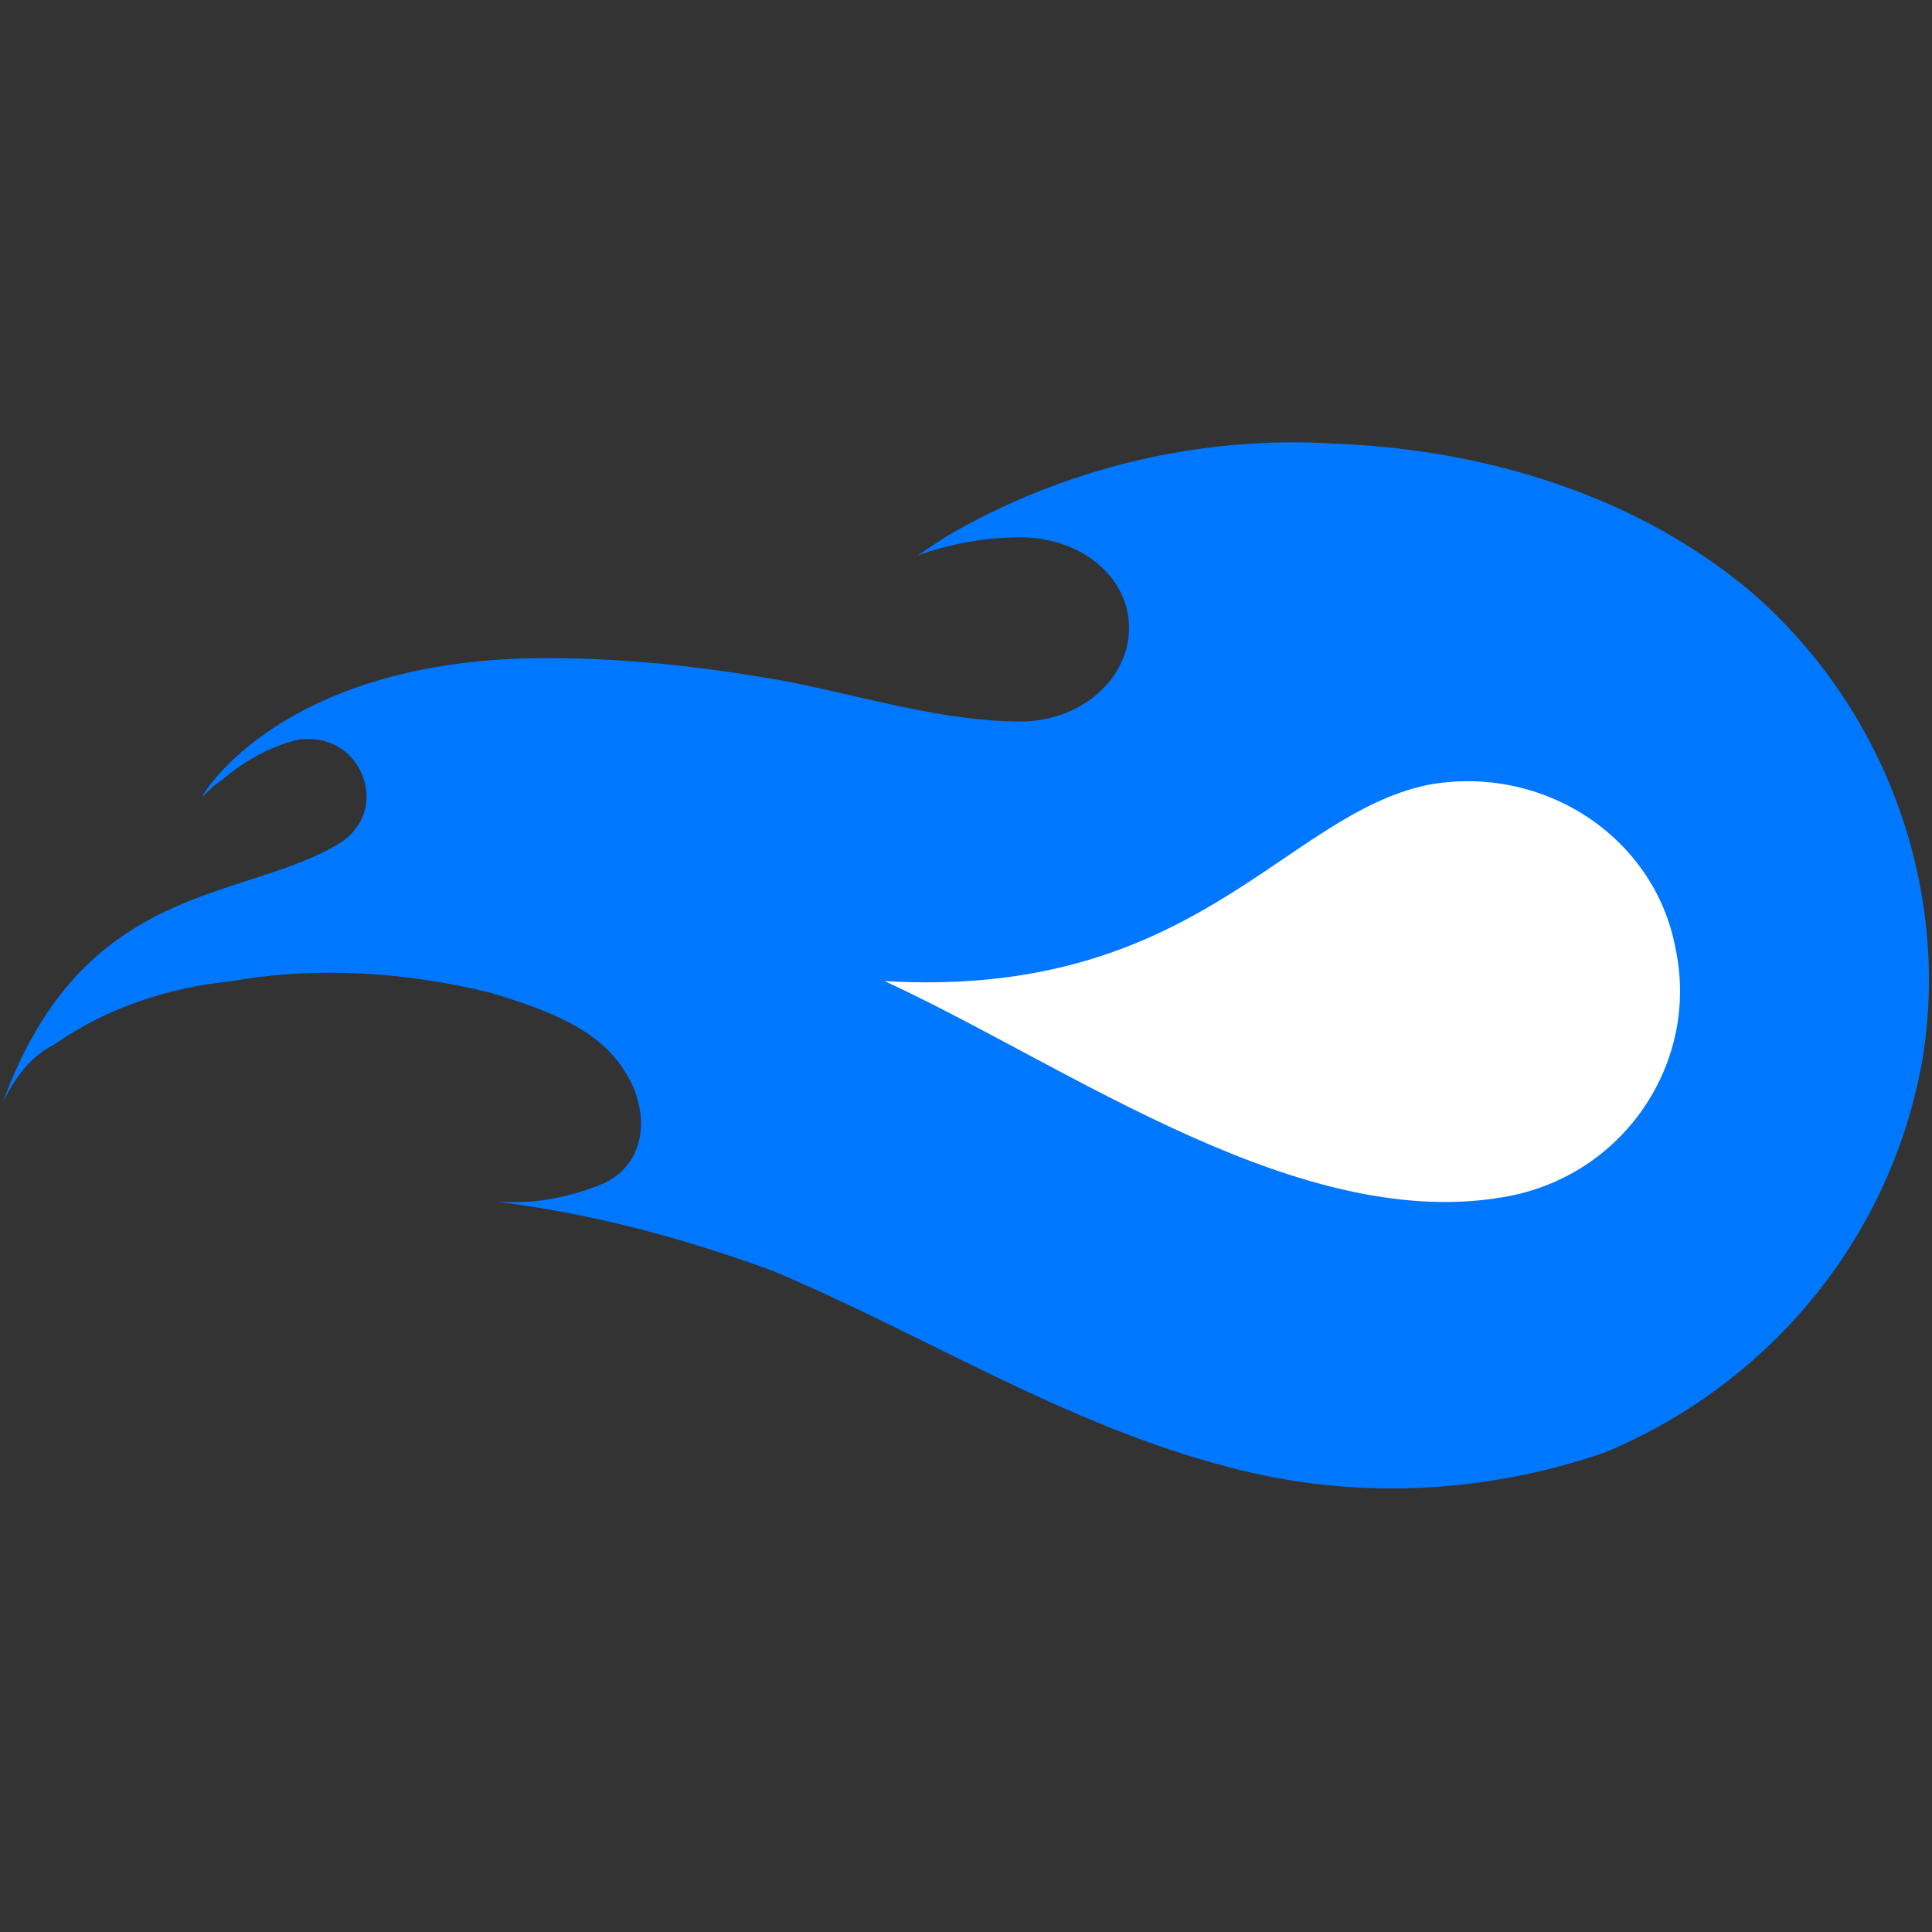 <svg xmlns="http://www.w3.org/2000/svg" width="64" height="64"><rect width="100%" height="100%" fill="#333333" stroke="none"/><path d="M18.1 21.8c2.7 0 5.4.3 8.1.8 2.5.5 5.1 1.3 7.6 1.3 2 0 3.6-1.4 3.6-3.1 0-1.7-1.6-3-3.6-3-1.1 0-2.3.2-3.4.6l.9-.6c3.9-2.3 8.5-3.4 13-3.1 4.9.2 9.9 1.7 13.7 4.9 4.4 3.8 6.6 9.7 5.7 15.4-1 5.9-5 10.8-10.5 13.1-4 1.4-8.4 1.6-12.5.5-5.4-1.4-10.1-4.4-15.1-6.5-3-1.1-6-1.9-9.2-2.3 1.2.1 2.4-.1 3.6-.6 1.5-.7 1.5-2.5.7-3.7-.9-1.5-2.8-2.1-4.4-2.6-2.8-.7-5.8-.9-8.6-.4-2.1.2-4.2.9-5.9 2.1C1 35 .5 35.7.1 36.5c2.7-7.4 8-6.6 11.2-8.6.9-.6 1.1-1.7.5-2.6-.4-.6-1.1-.9-1.9-.8-.9.2-1.8.7-2.5 1.3-.3.2-.5.4-.7.6 0-.1 2.7-4.6 11.4-4.6z" fill="#07f"/><path d="M55.5 31.4c.8 3.7-1.6 7.4-5.4 8.2-6.9 1.4-14.7-4.3-20.8-7.1 10.3.6 13.2-5.5 18-6.5 3.8-.7 7.5 1.7 8.2 5.4z" fill="#fff"/></svg>